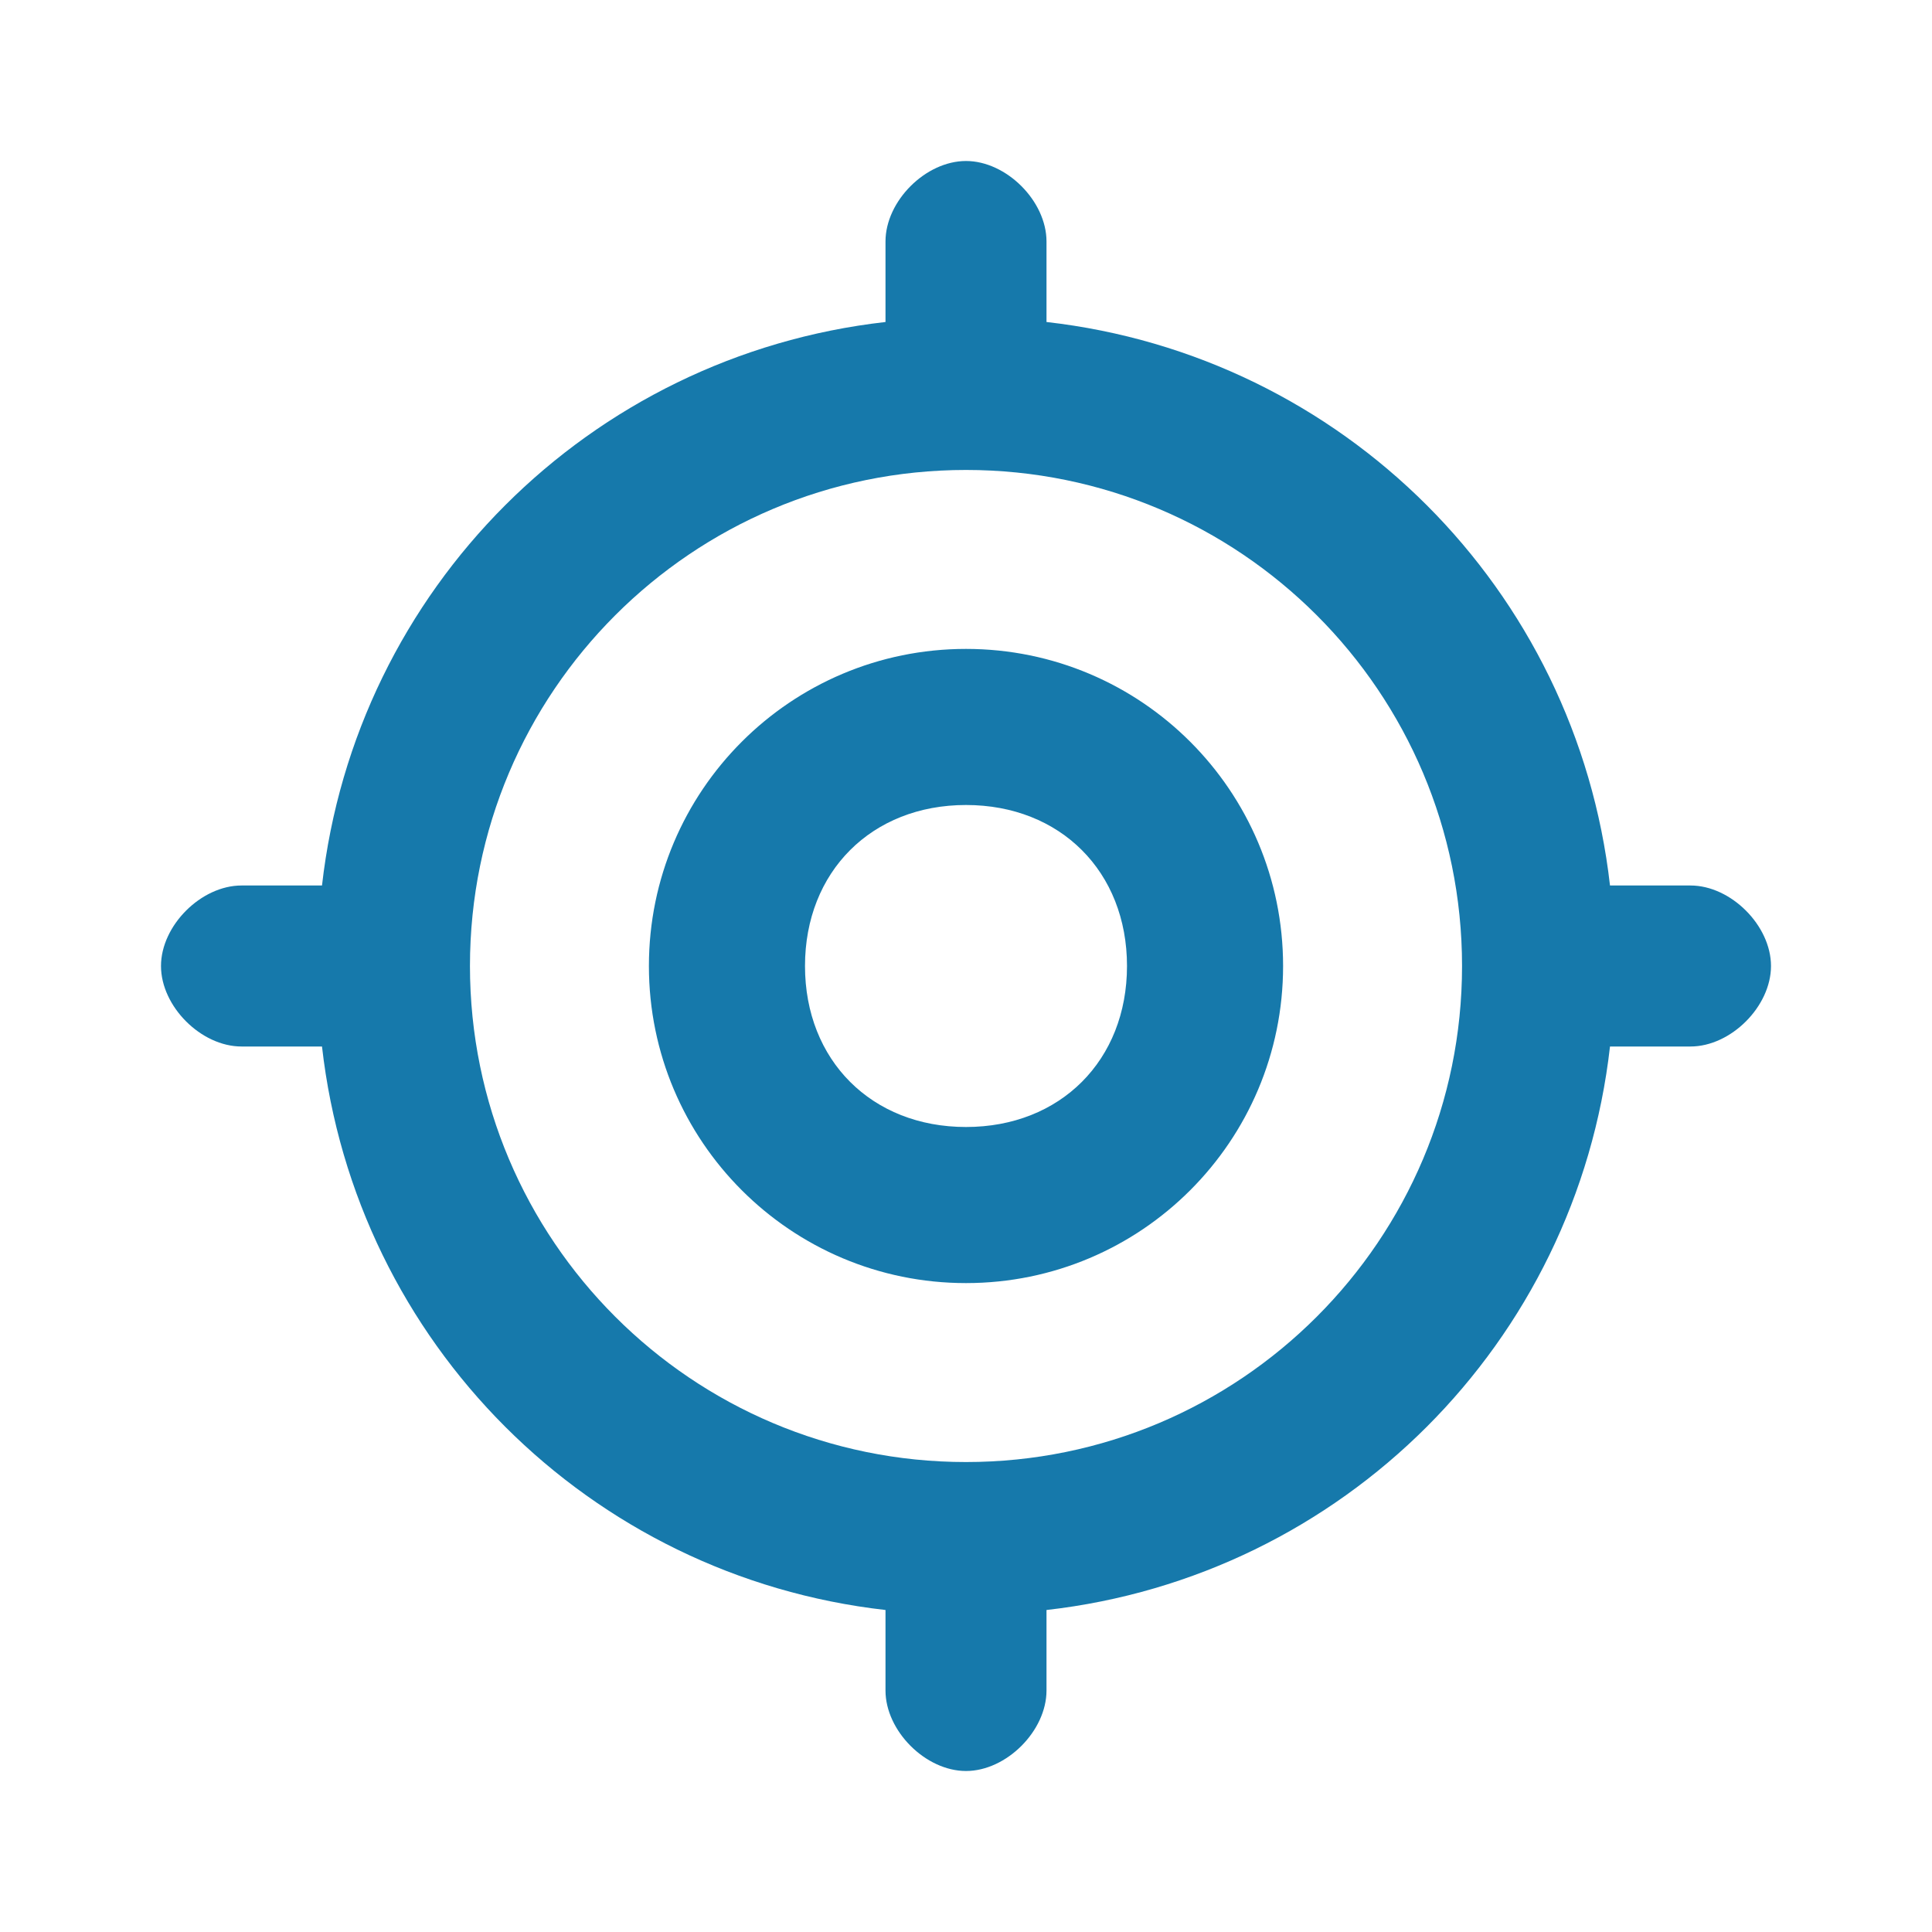 <svg width="24" height="24" viewBox="0 0 24 24" fill="none" xmlns="http://www.w3.org/2000/svg">
    <path fill-rule="evenodd" clip-rule="evenodd"
        d="M12 2C12.502 2 13 2.498 13 3V4C16.681 4.417 19.583 7.319 20 11H21C21.502 11 22 11.498 22 12C22 12.502 21.502 13 21 13H20C19.583 16.681 16.681 19.583 13 20V21C13 21.502 12.502 22 12 22C11.498 22 11 21.502 11 21V20C7.319 19.583 4.417 16.681 4 13H3C2.498 13 2 12.502 2 12C2 11.498 2.498 11 3 11H4C4.417 7.319 7.319 4.417 11 4V3C11 2.498 11.498 2 12 2ZM12 5.838C8.597 5.838 5.838 8.597 5.838 12C5.838 15.403 8.597 18.162 12 18.162C15.403 18.162 18.162 15.403 18.162 12C18.162 8.597 15.403 5.838 12 5.838ZM12 10C10.828 10 10 10.828 10 12C10 13.172 10.828 14 12 14C13.172 14 14 13.172 14 12C14 10.828 13.172 10 12 10ZM8.061 12C8.061 9.824 9.824 8.061 12 8.061C14.176 8.061 15.939 9.824 15.939 12C15.939 14.176 14.176 15.939 12 15.939C9.824 15.939 8.061 14.176 8.061 12Z"
        fill="#1679AB" />
</svg>

